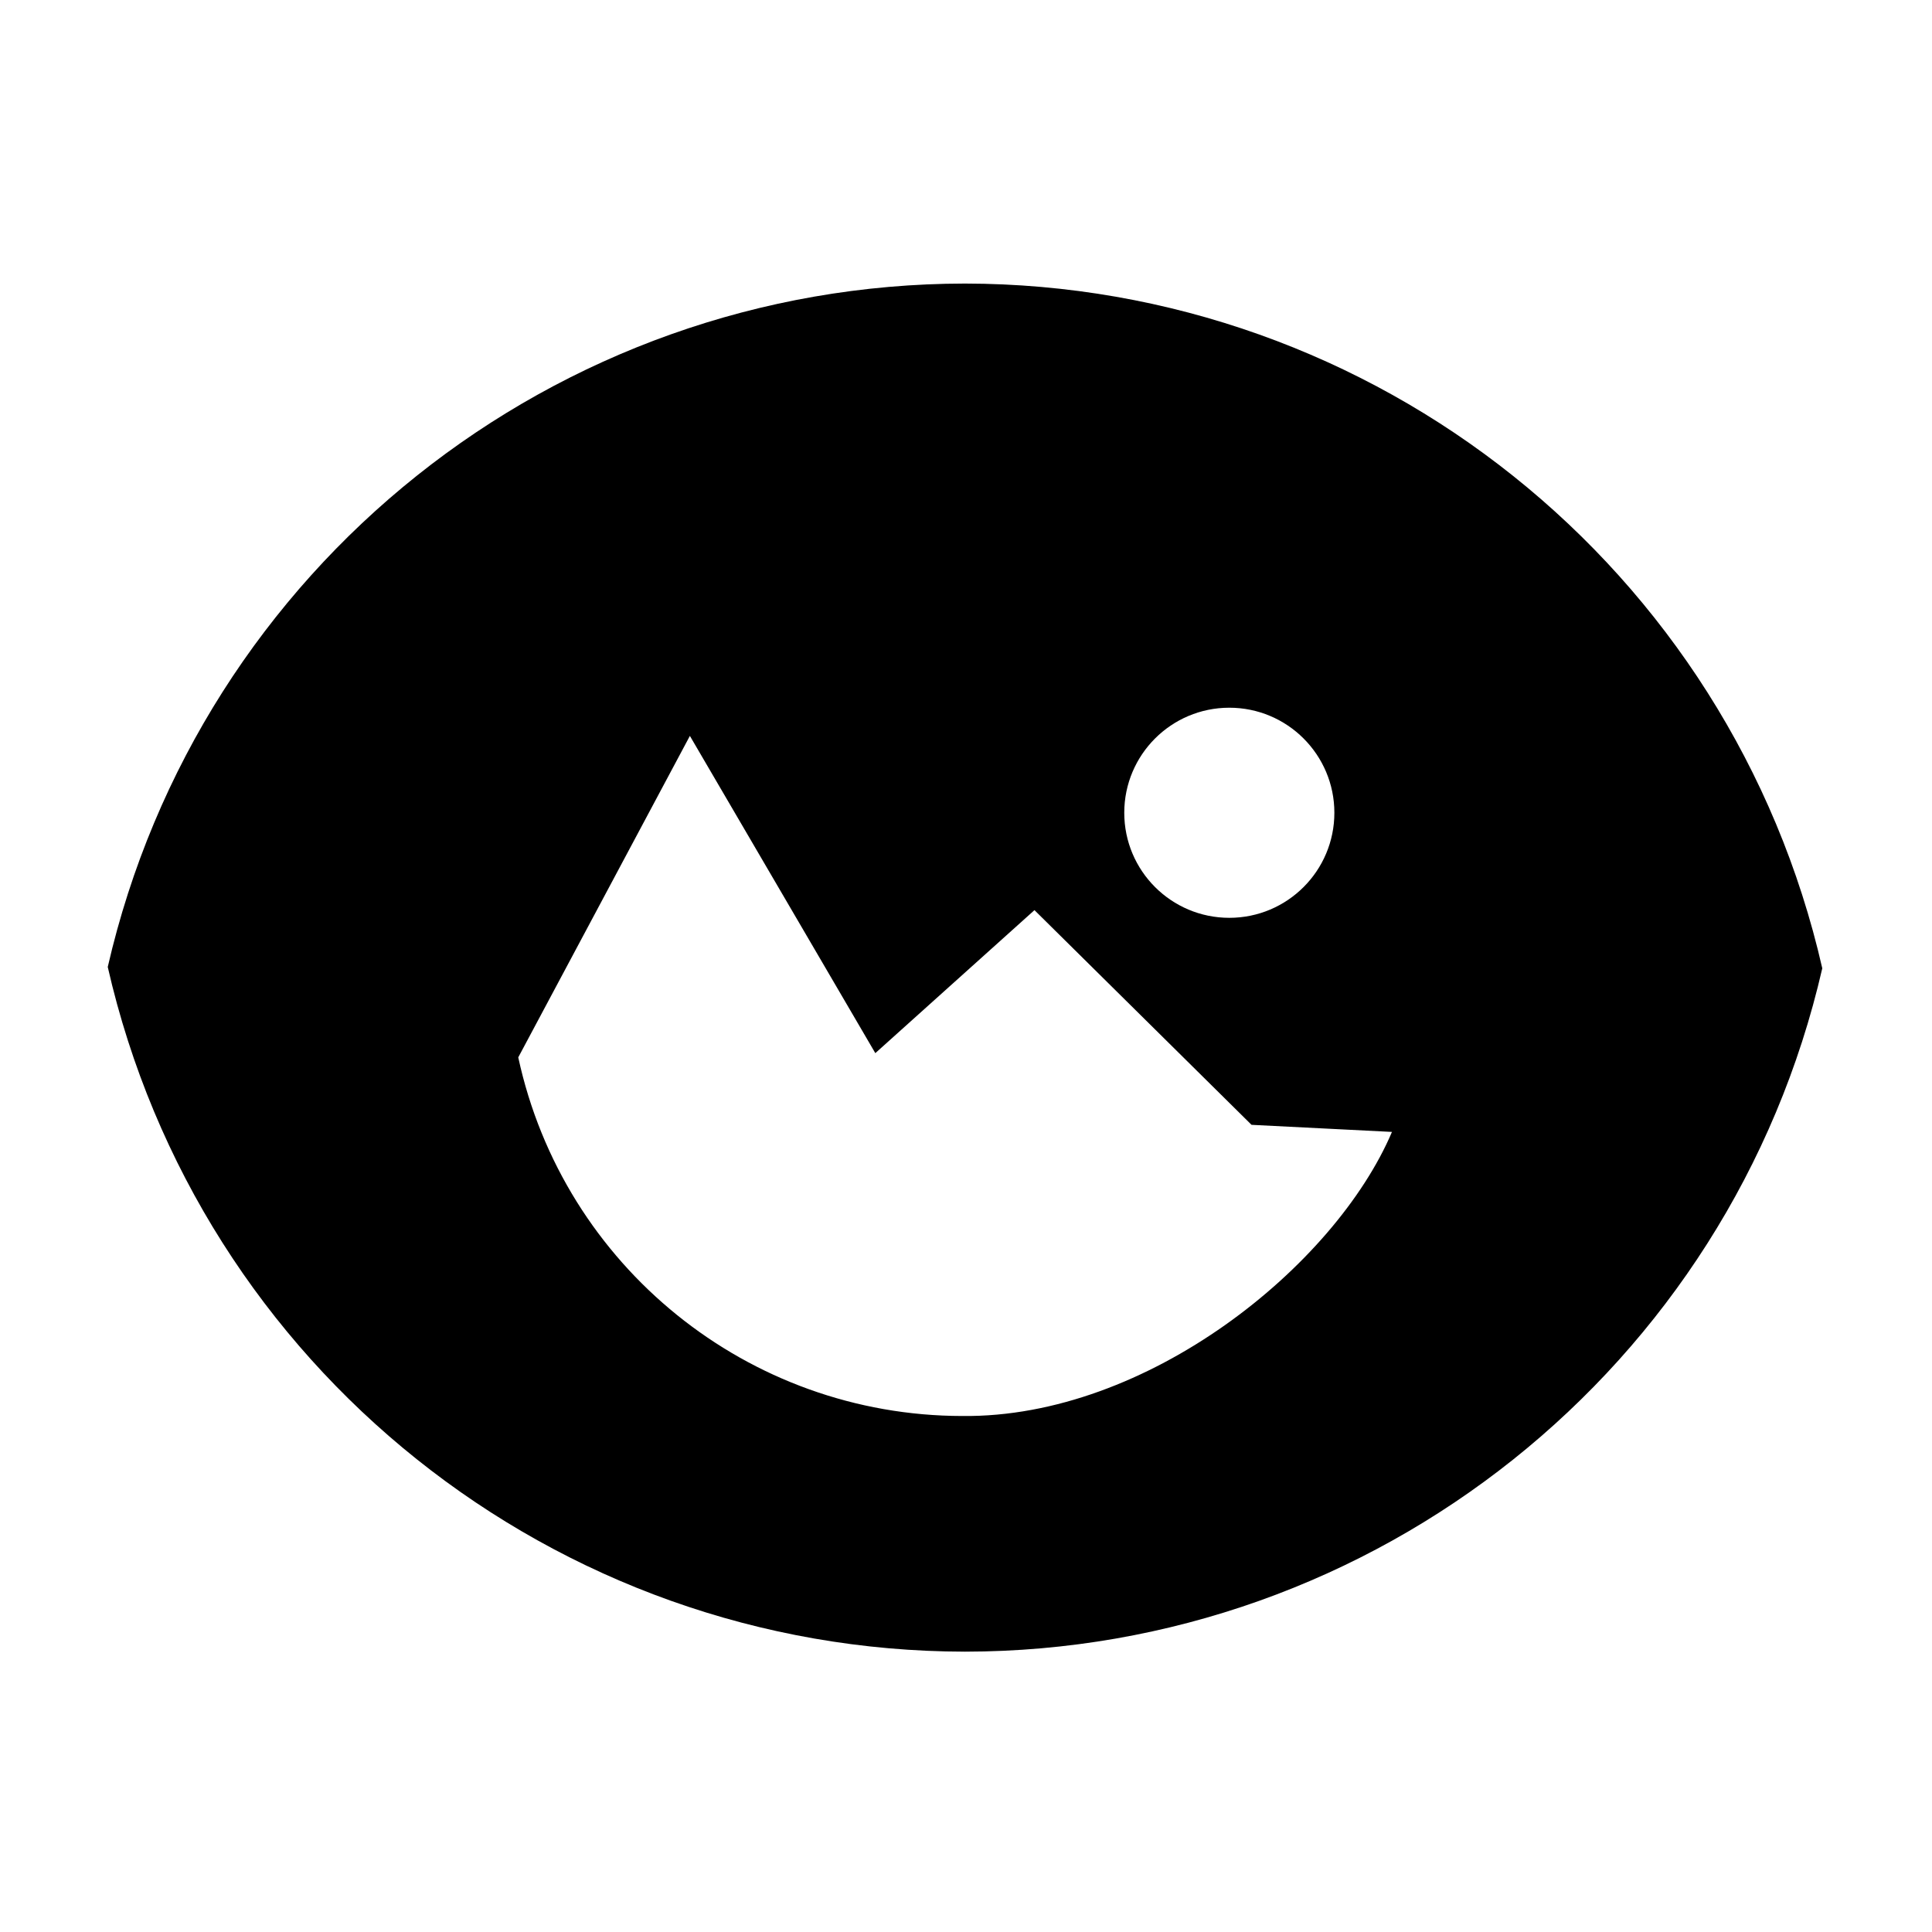 <svg height="48" viewBox="0 0 48 48" width="48" xmlns="http://www.w3.org/2000/svg"><path d="m33.152 20.193c0 1.442-1.169 2.61-2.61 2.61s-2.61-1.168-2.61-2.61c0-1.441 1.169-2.61 2.61-2.61s2.61 1.169 2.61 2.61zm-11.405 5.972 3.954-3.553 5.393 5.334 3.489.176c-1.416 3.33-6.076 7.109-10.676 7.058-5.315-.006-9.907-3.716-11.031-8.91l4.264-7.987zm-19.07-2.141c2.267 9.942 11.102 16.998 21.298 17.011 10.187-.01 19.019-7.05 21.299-16.978-2.267-9.942-11.102-16.998-21.299-17.012-10.187.01-19.018 7.051-21.298 16.979z"/></svg>